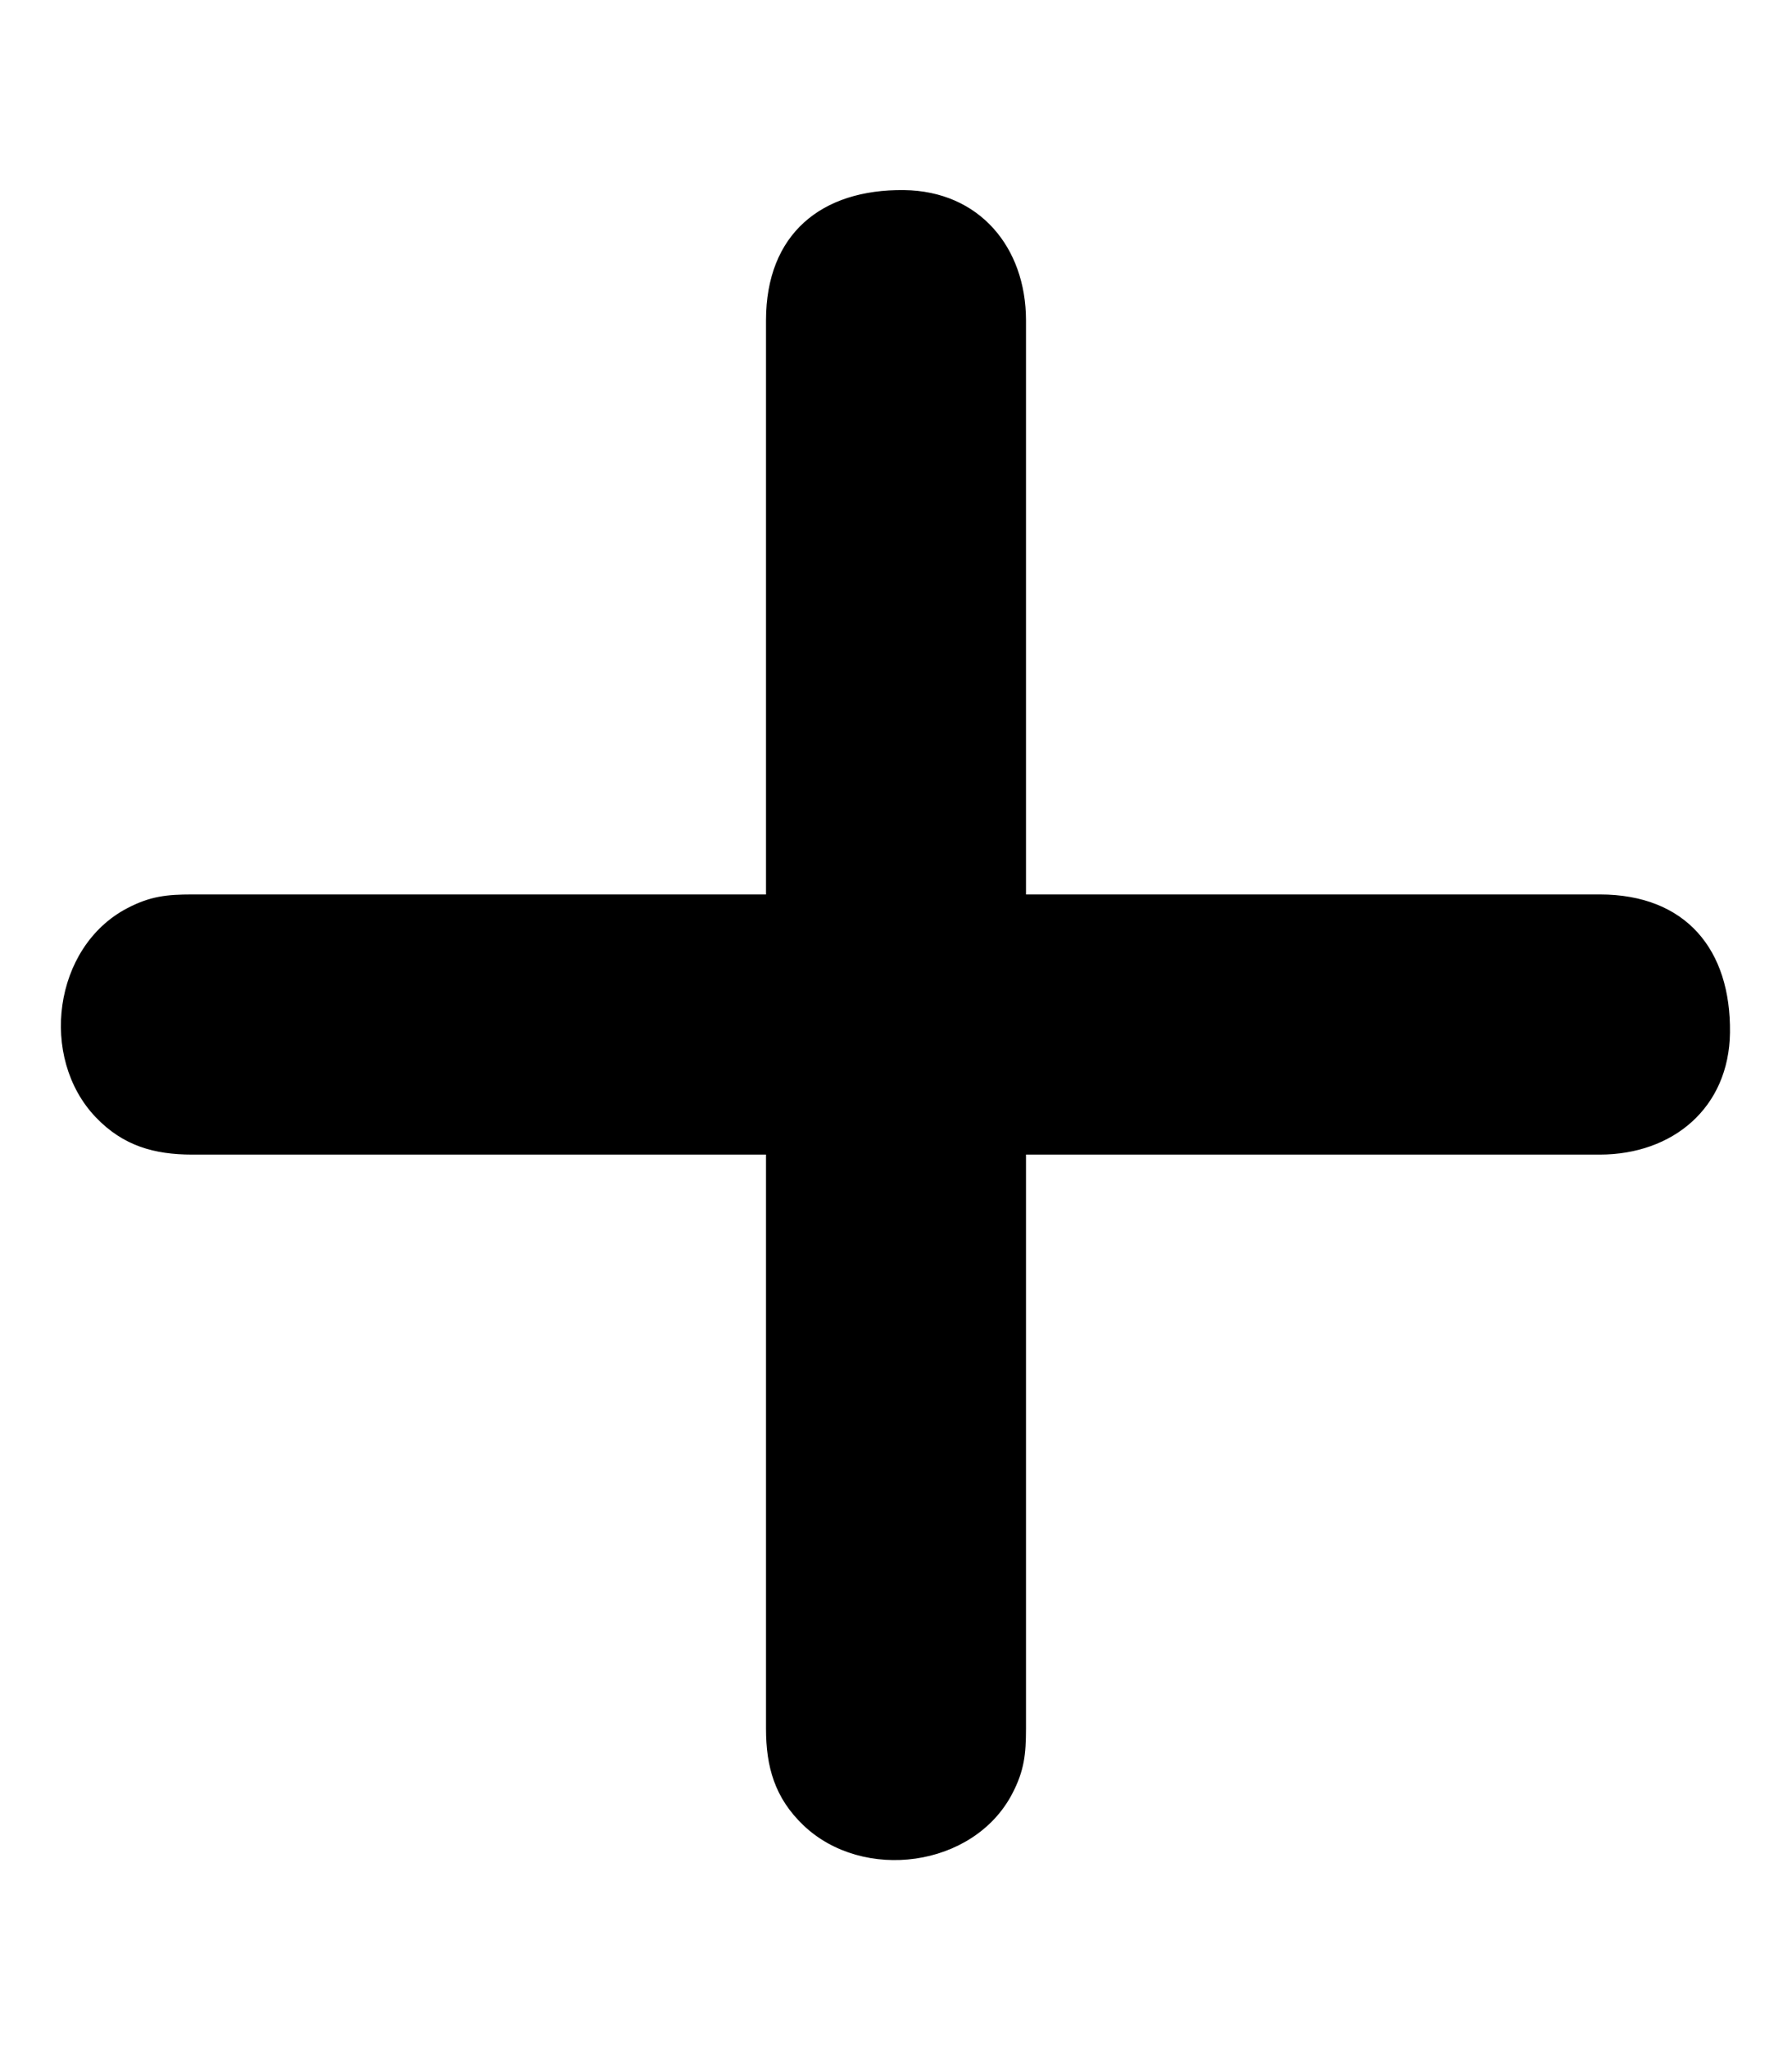 <?xml version="1.0" encoding="UTF-8" standalone="no"?>
<!DOCTYPE svg PUBLIC "-//W3C//DTD SVG 20010904//EN"
              "http://www.w3.org/TR/2001/REC-SVG-20010904/DTD/svg10.dtd">

<svg xmlns="http://www.w3.org/2000/svg"
     width="4.978in" height="5.689in"
     viewBox="0 0 448 512">
  <path id="Selection"
        fill="black" stroke="black" stroke-width="1"
        d="M 192.00,224.00
           C 192.00,224.00 192.00,80.00 192.00,80.00
             192.03,58.83 205.52,47.76 226.00,48.00
             244.56,48.23 255.97,62.08 256.00,80.00
             256.00,80.00 256.00,224.00 256.00,224.00
             256.00,224.00 400.00,224.00 400.00,224.00
             421.17,224.03 432.24,237.52 432.00,258.00
             431.77,276.56 417.92,287.97 400.00,288.00
             400.00,288.00 256.00,288.00 256.00,288.00
             256.00,288.00 256.00,432.00 256.00,432.00
             255.99,438.24 255.59,442.30 252.60,448.00
             243.07,466.18 215.81,469.70 201.17,455.70
             194.16,449.00 192.01,441.37 192.00,432.00
             192.00,432.00 192.00,288.00 192.00,288.00
             192.00,288.00 48.00,288.00 48.00,288.00
             38.63,287.99 31.00,285.84 24.30,278.83
             10.30,264.19 13.82,236.93 32.00,227.40
             37.70,224.41 41.76,224.01 48.00,224.00
             48.00,224.00 192.00,224.00 192.00,224.00 Z" />
</svg>
